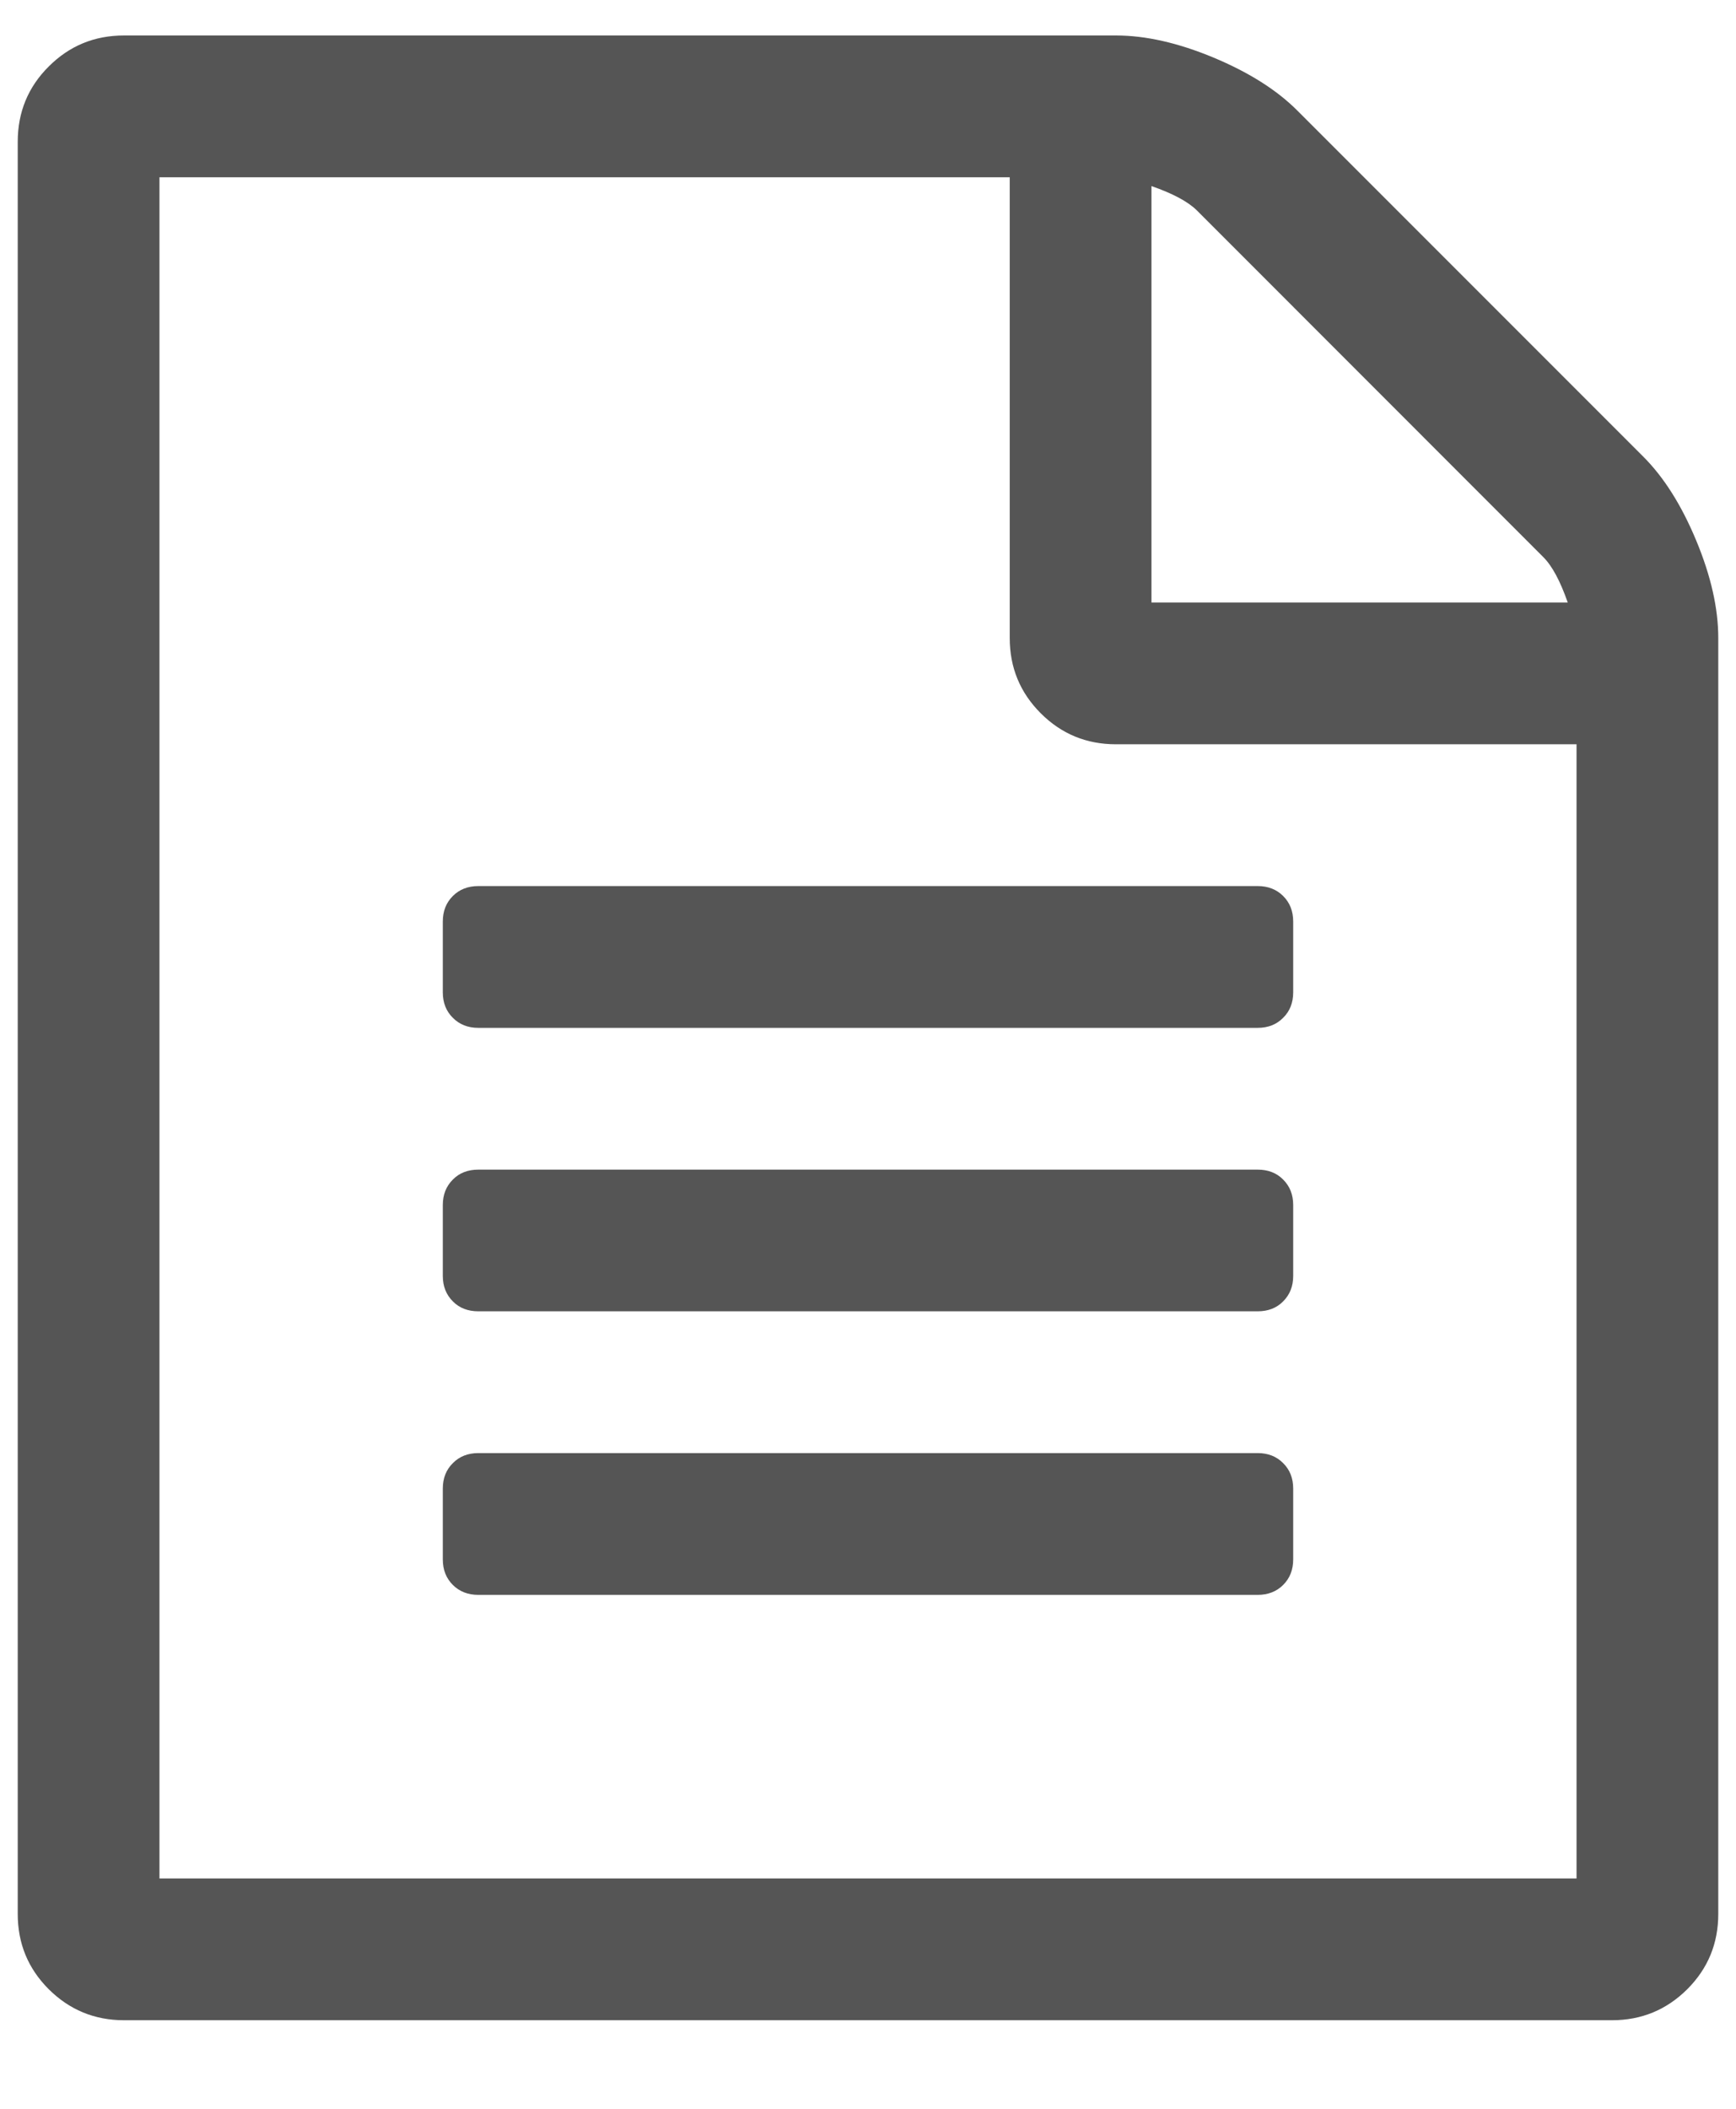 <?xml version="1.0" encoding="UTF-8"?>
<svg width="14px" height="17px" viewBox="0 0 14 17" version="1.1" xmlns="http://www.w3.org/2000/svg" xmlns:xlink="http://www.w3.org/1999/xlink">
    <!-- Generator: Sketch 48.2 (47327) - http://www.bohemiancoding.com/sketch -->
    <title>Details_Icon_Gray</title>
    <desc>Created with Sketch.</desc>
    <defs></defs>
    <g id="Detail-Nav/Icons/Inactive/Details" stroke="none" stroke-width="1" fill="none" fill-rule="evenodd" transform="translate(-41, 0)">
        <g id="Icons/Inactive/Details" fill="#555555">
            <path d="M54.25,3.679 C54.417,3.845 54.56,4.071 54.679,4.357 C54.798,4.643 54.857,4.905 54.857,5.143 L54.857,15.429 C54.857,15.667 54.774,15.869 54.607,16.036 C54.44,16.202 54.238,16.286 54,16.286 L42,16.286 C41.762,16.286 41.56,16.202 41.393,16.036 C41.226,15.869 41.143,15.667 41.143,15.429 L41.143,1.143 C41.143,0.905 41.226,0.702 41.393,0.536 C41.56,0.369 41.762,0.286 42,0.286 L50,0.286 C50.238,0.286 50.5,0.345 50.786,0.464 C51.071,0.583 51.298,0.726 51.464,0.893 L54.25,3.679 Z M50.286,1.5 L50.286,4.857 L53.643,4.857 C53.583,4.685 53.518,4.563 53.446,4.491 L50.652,1.696 C50.58,1.625 50.458,1.56 50.286,1.5 Z M53.714,15.143 L53.714,6 L50,6 C49.762,6 49.56,5.917 49.393,5.75 C49.226,5.583 49.143,5.381 49.143,5.143 L49.143,1.429 L42.286,1.429 L42.286,15.143 L53.714,15.143 Z M44.571,7.429 C44.571,7.345 44.598,7.277 44.652,7.223 C44.705,7.17 44.774,7.143 44.857,7.143 L51.143,7.143 C51.226,7.143 51.295,7.17 51.348,7.223 C51.402,7.277 51.429,7.345 51.429,7.429 L51.429,8 C51.429,8.083 51.402,8.152 51.348,8.205 C51.295,8.259 51.226,8.286 51.143,8.286 L44.857,8.286 C44.774,8.286 44.705,8.259 44.652,8.205 C44.598,8.152 44.571,8.083 44.571,8 L44.571,7.429 Z M51.143,9.429 C51.226,9.429 51.295,9.455 51.348,9.509 C51.402,9.563 51.429,9.631 51.429,9.714 L51.429,10.286 C51.429,10.369 51.402,10.437 51.348,10.491 C51.295,10.545 51.226,10.571 51.143,10.571 L44.857,10.571 C44.774,10.571 44.705,10.545 44.652,10.491 C44.598,10.437 44.571,10.369 44.571,10.286 L44.571,9.714 C44.571,9.631 44.598,9.563 44.652,9.509 C44.705,9.455 44.774,9.429 44.857,9.429 L51.143,9.429 Z M51.143,11.714 C51.226,11.714 51.295,11.741 51.348,11.795 C51.402,11.848 51.429,11.917 51.429,12 L51.429,12.571 C51.429,12.655 51.402,12.723 51.348,12.777 C51.295,12.83 51.226,12.857 51.143,12.857 L44.857,12.857 C44.774,12.857 44.705,12.83 44.652,12.777 C44.598,12.723 44.571,12.655 44.571,12.571 L44.571,12 C44.571,11.917 44.598,11.848 44.652,11.795 C44.705,11.741 44.774,11.714 44.857,11.714 L51.143,11.714 Z" id="Details_Icon_Gray"></path>
        </g>
    </g>
</svg>